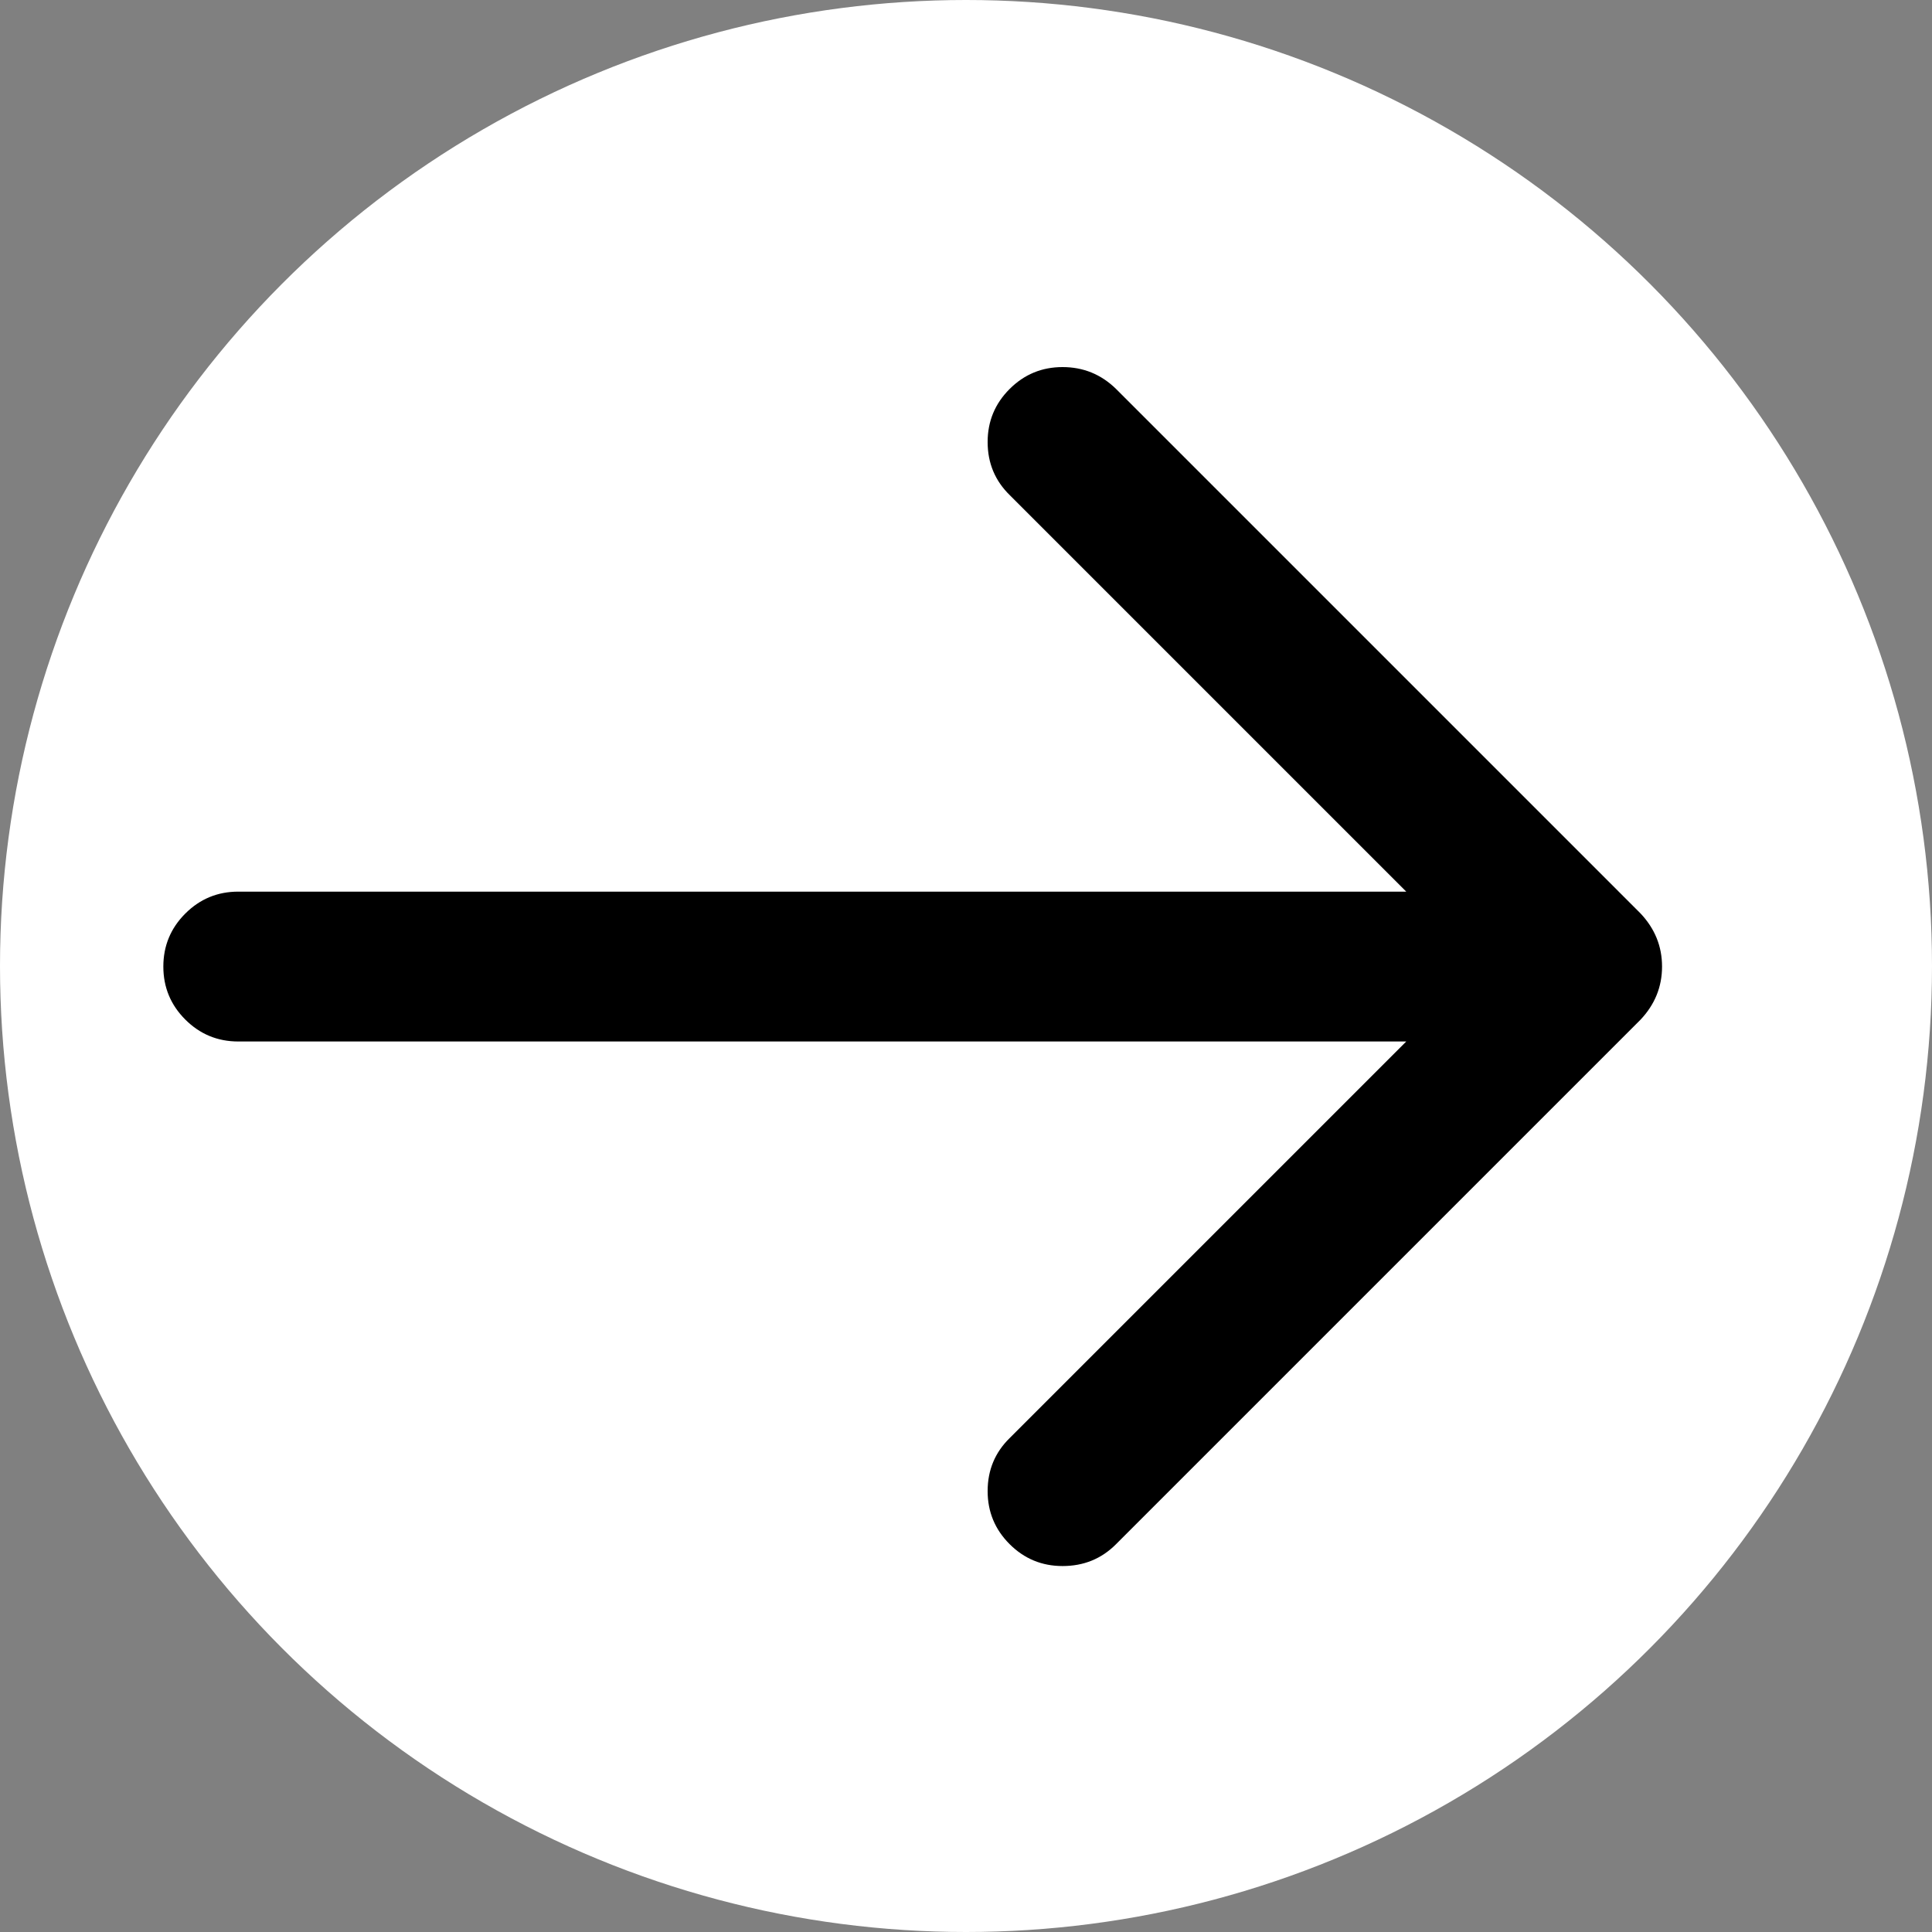 <svg width="1100" height="1100" viewBox="0 0 1100 1100" fill="none" xmlns="http://www.w3.org/2000/svg">
<rect x="0" y="0" width="1100" height="1100" fill="#808080" stroke="none"/>
<circle cx="550" cy="550" r="550" fill="white"/>
<path d="M604.979 209C593.196 209 583.141 213.164 574.812 221.493C566.484 229.821 562.319 239.877 562.319 251.66C562.319 263.661 566.545 273.771 574.996 281.991L800.666 507.66H135.659C123.877 507.66 113.821 511.824 105.492 520.153C97.164 528.481 93 538.537 93 550.32C93 562.103 97.164 572.158 105.492 580.487C113.821 588.815 123.877 592.979 135.659 592.979H800.666L574.996 818.649C566.545 826.868 562.319 836.978 562.319 848.979C562.319 860.762 566.484 870.818 574.812 879.147C583.141 887.475 593.196 891.639 604.979 891.639C616.98 891.639 627.091 887.53 635.31 879.31L933.97 580.651C942.189 571.981 946.299 561.87 946.299 550.32C946.299 538.769 942.189 528.659 933.97 519.989L635.31 221.329C626.859 213.11 616.748 209 604.979 209Z" fill="black"/>
</svg>
